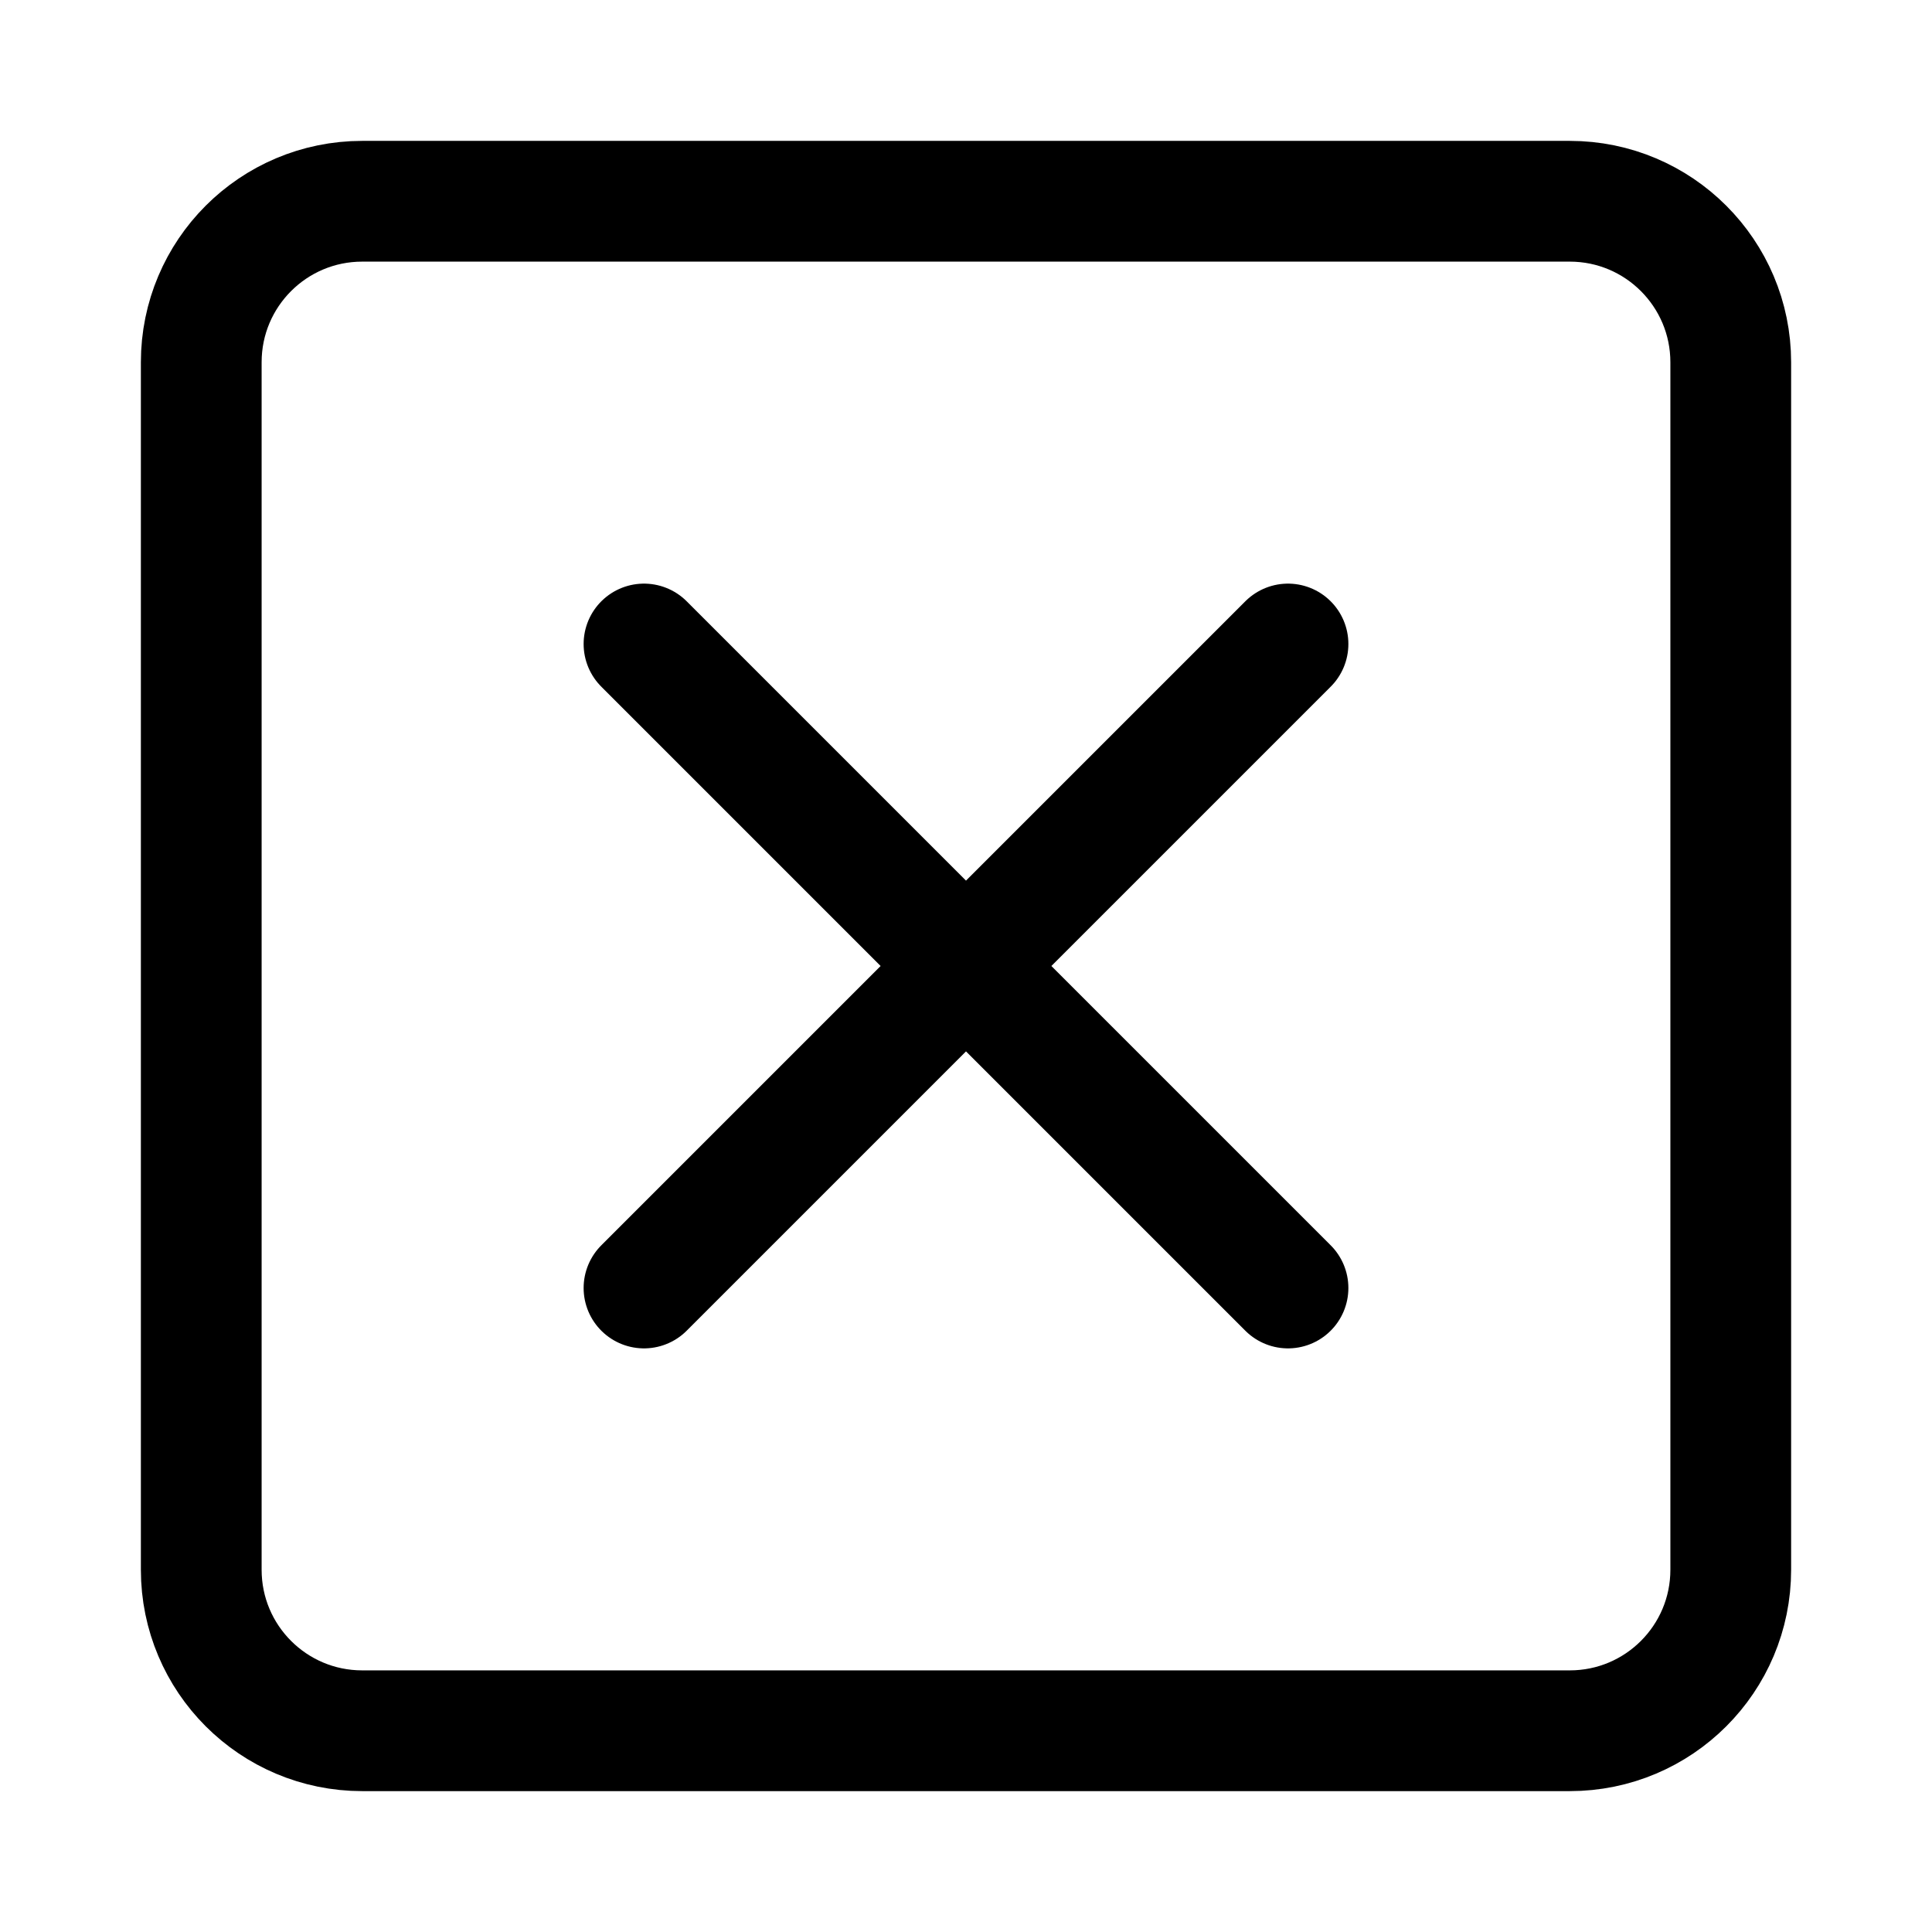 <svg width="24" height="24" viewBox="0 0 24 24" fill="none" xmlns="http://www.w3.org/2000/svg">
    <path d="M2.5 19.5C2.5 20.605 3.395 21.5 4.5 21.5H19.5C20.605 21.5 21.5 20.605 21.5 19.5V4.5C21.5 3.396 20.605 2.5 19.5 2.5L4.5 2.5C3.395 2.5 2.5 3.395 2.5 4.5V19.5Z" stroke="currentColor" stroke-width="1.5" stroke-linejoin="round"/>
    <path d="M16 8L12 12M12 12L8 16M12 12L16 16M12 12L8 8" stroke="currentColor" stroke-width="1.5" stroke-linecap="round" stroke-linejoin="round"/>
</svg>
